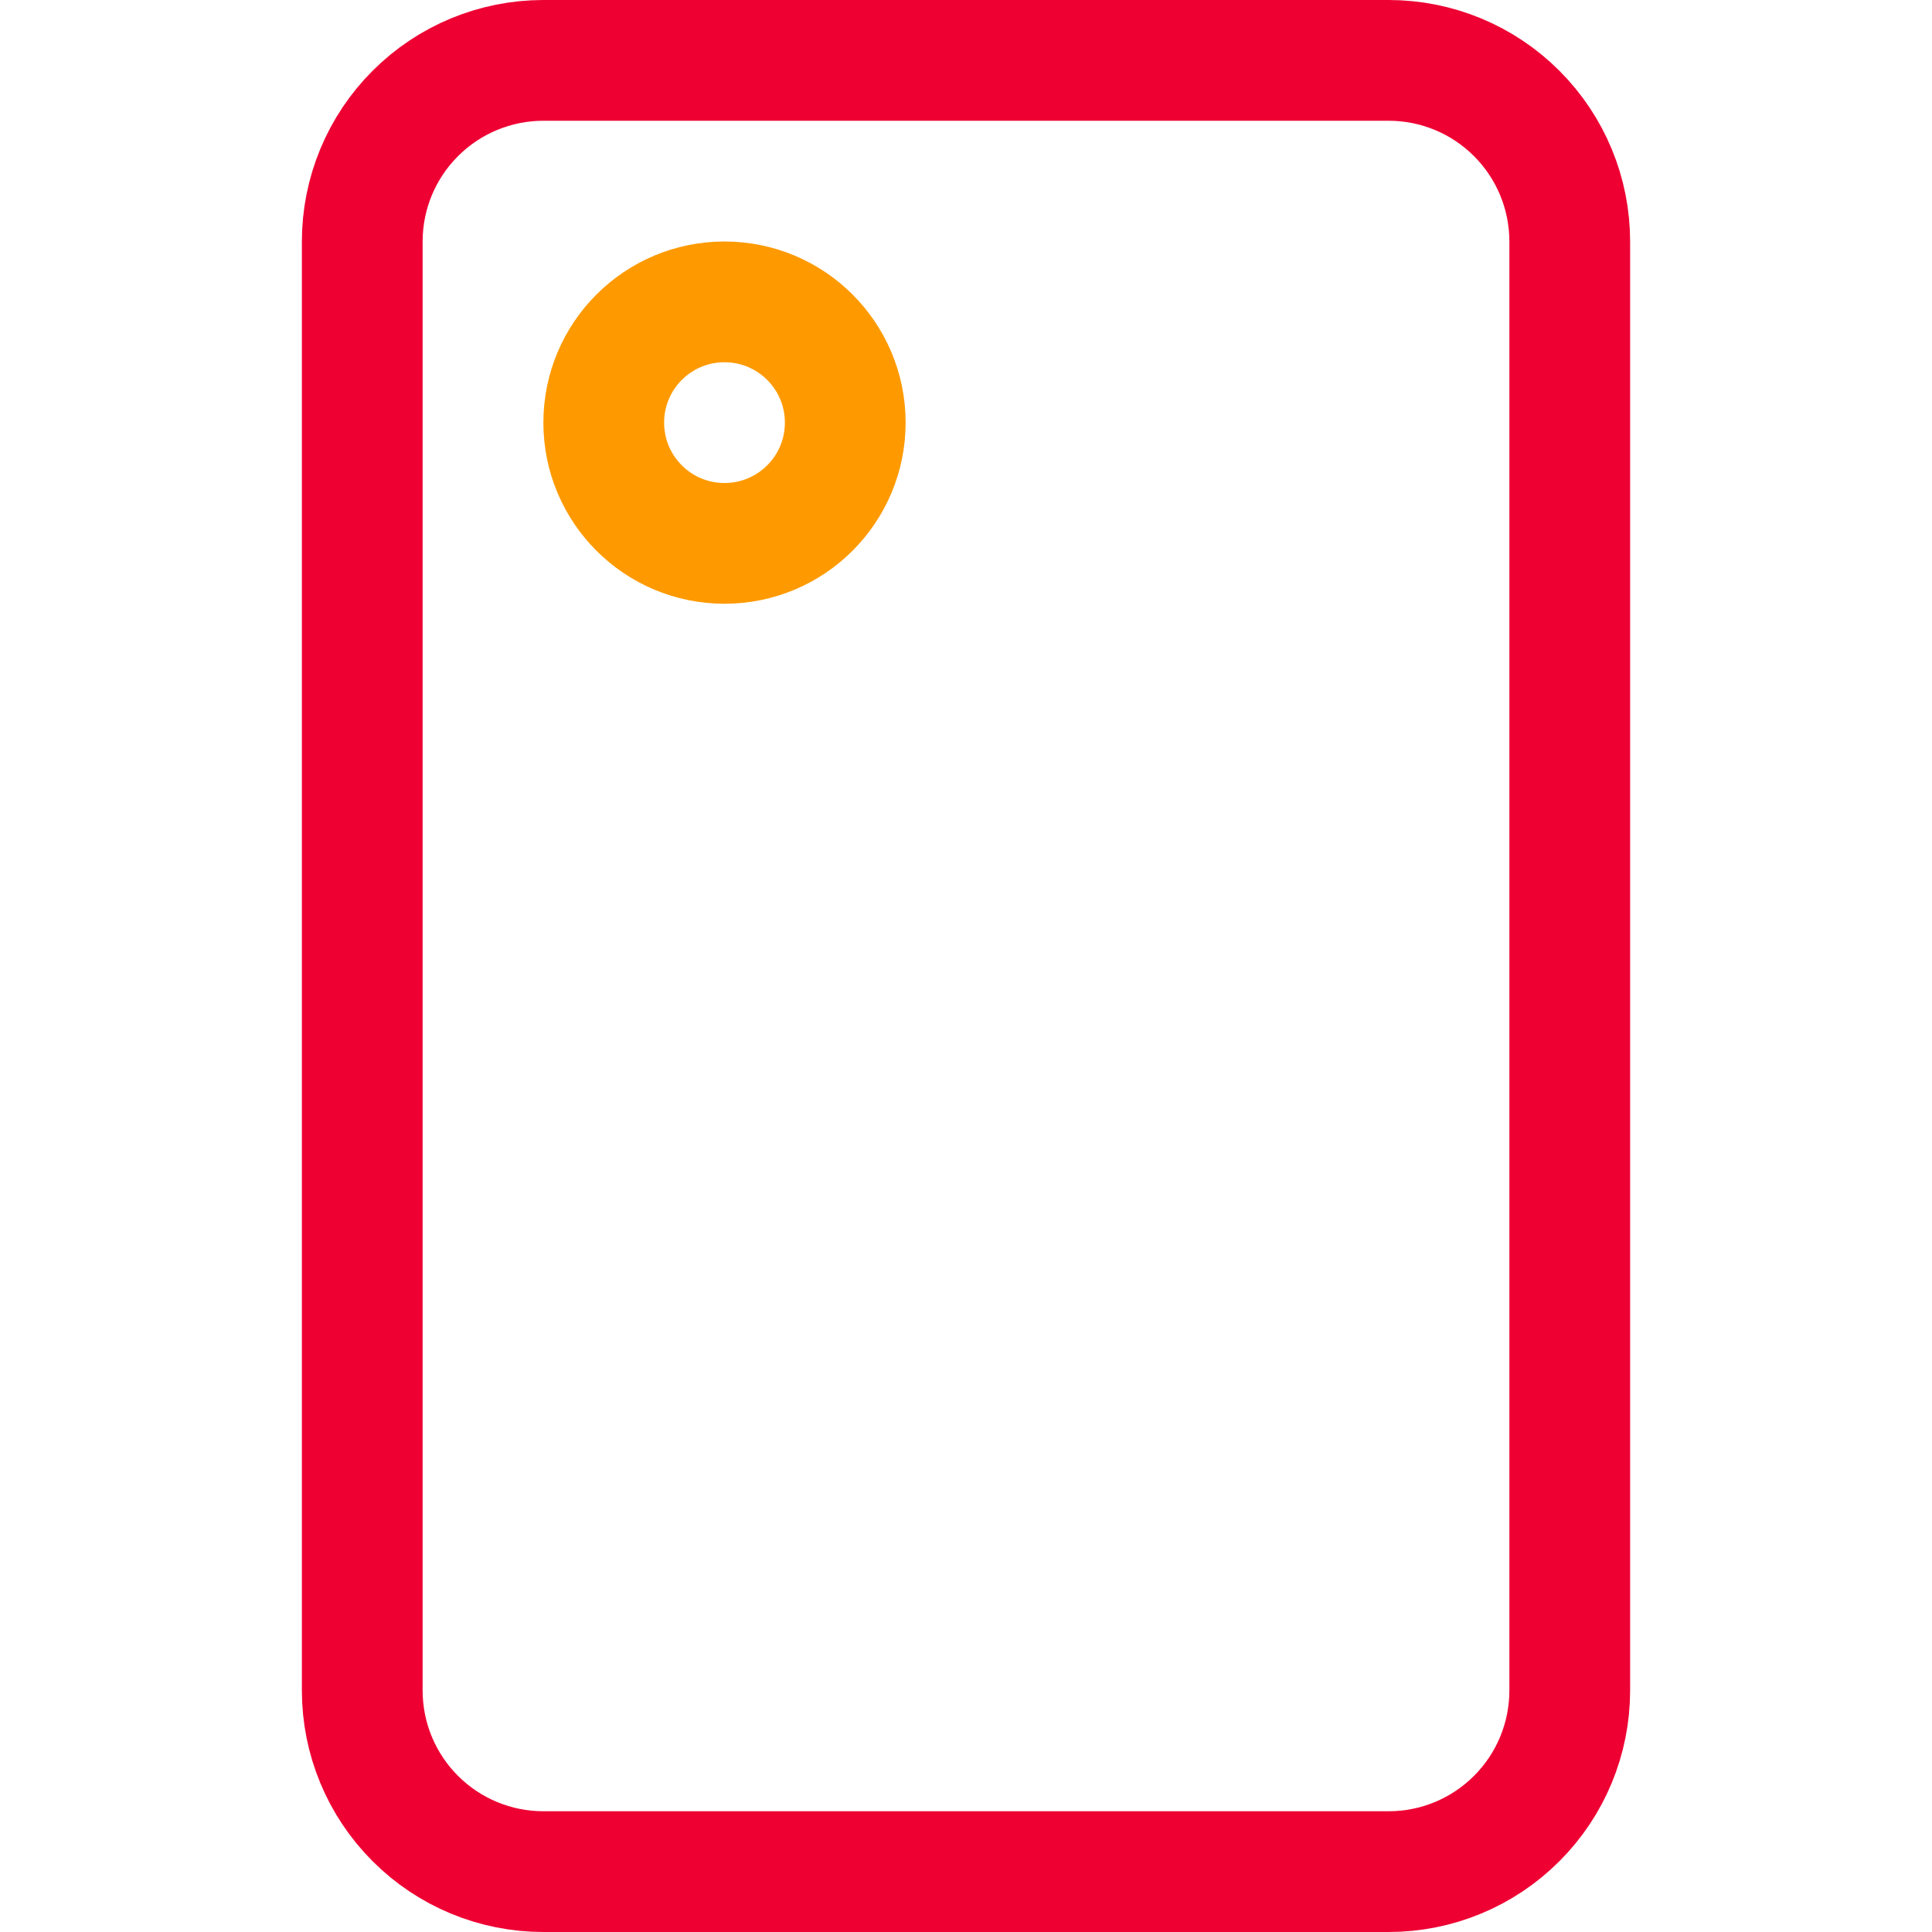 <svg width="32" height="32" viewBox="0 0 32 32" fill="none" xmlns="http://www.w3.org/2000/svg">
<path d="M23 31H9C8.204 31 7.441 30.684 6.879 30.121C6.316 29.559 6 28.796 6 28V4C6 3.204 6.316 2.441 6.879 1.879C7.441 1.316 8.204 1 9 1H23C23.796 1 24.559 1.316 25.121 1.879C25.684 2.441 26 3.204 26 4V28C26 28.796 25.684 29.559 25.121 30.121C24.559 30.684 23.796 31 23 31V31Z" stroke="#EE0033" stroke-width="2" stroke-linecap="round" stroke-linejoin="round"/>
<path d="M12 9C13.105 9 14 8.105 14 7C14 5.895 13.105 5 12 5C10.895 5 10 5.895 10 7C10 8.105 10.895 9 12 9Z" stroke="#FE9A00" stroke-width="2" stroke-linecap="round" stroke-linejoin="round"/>
</svg>
